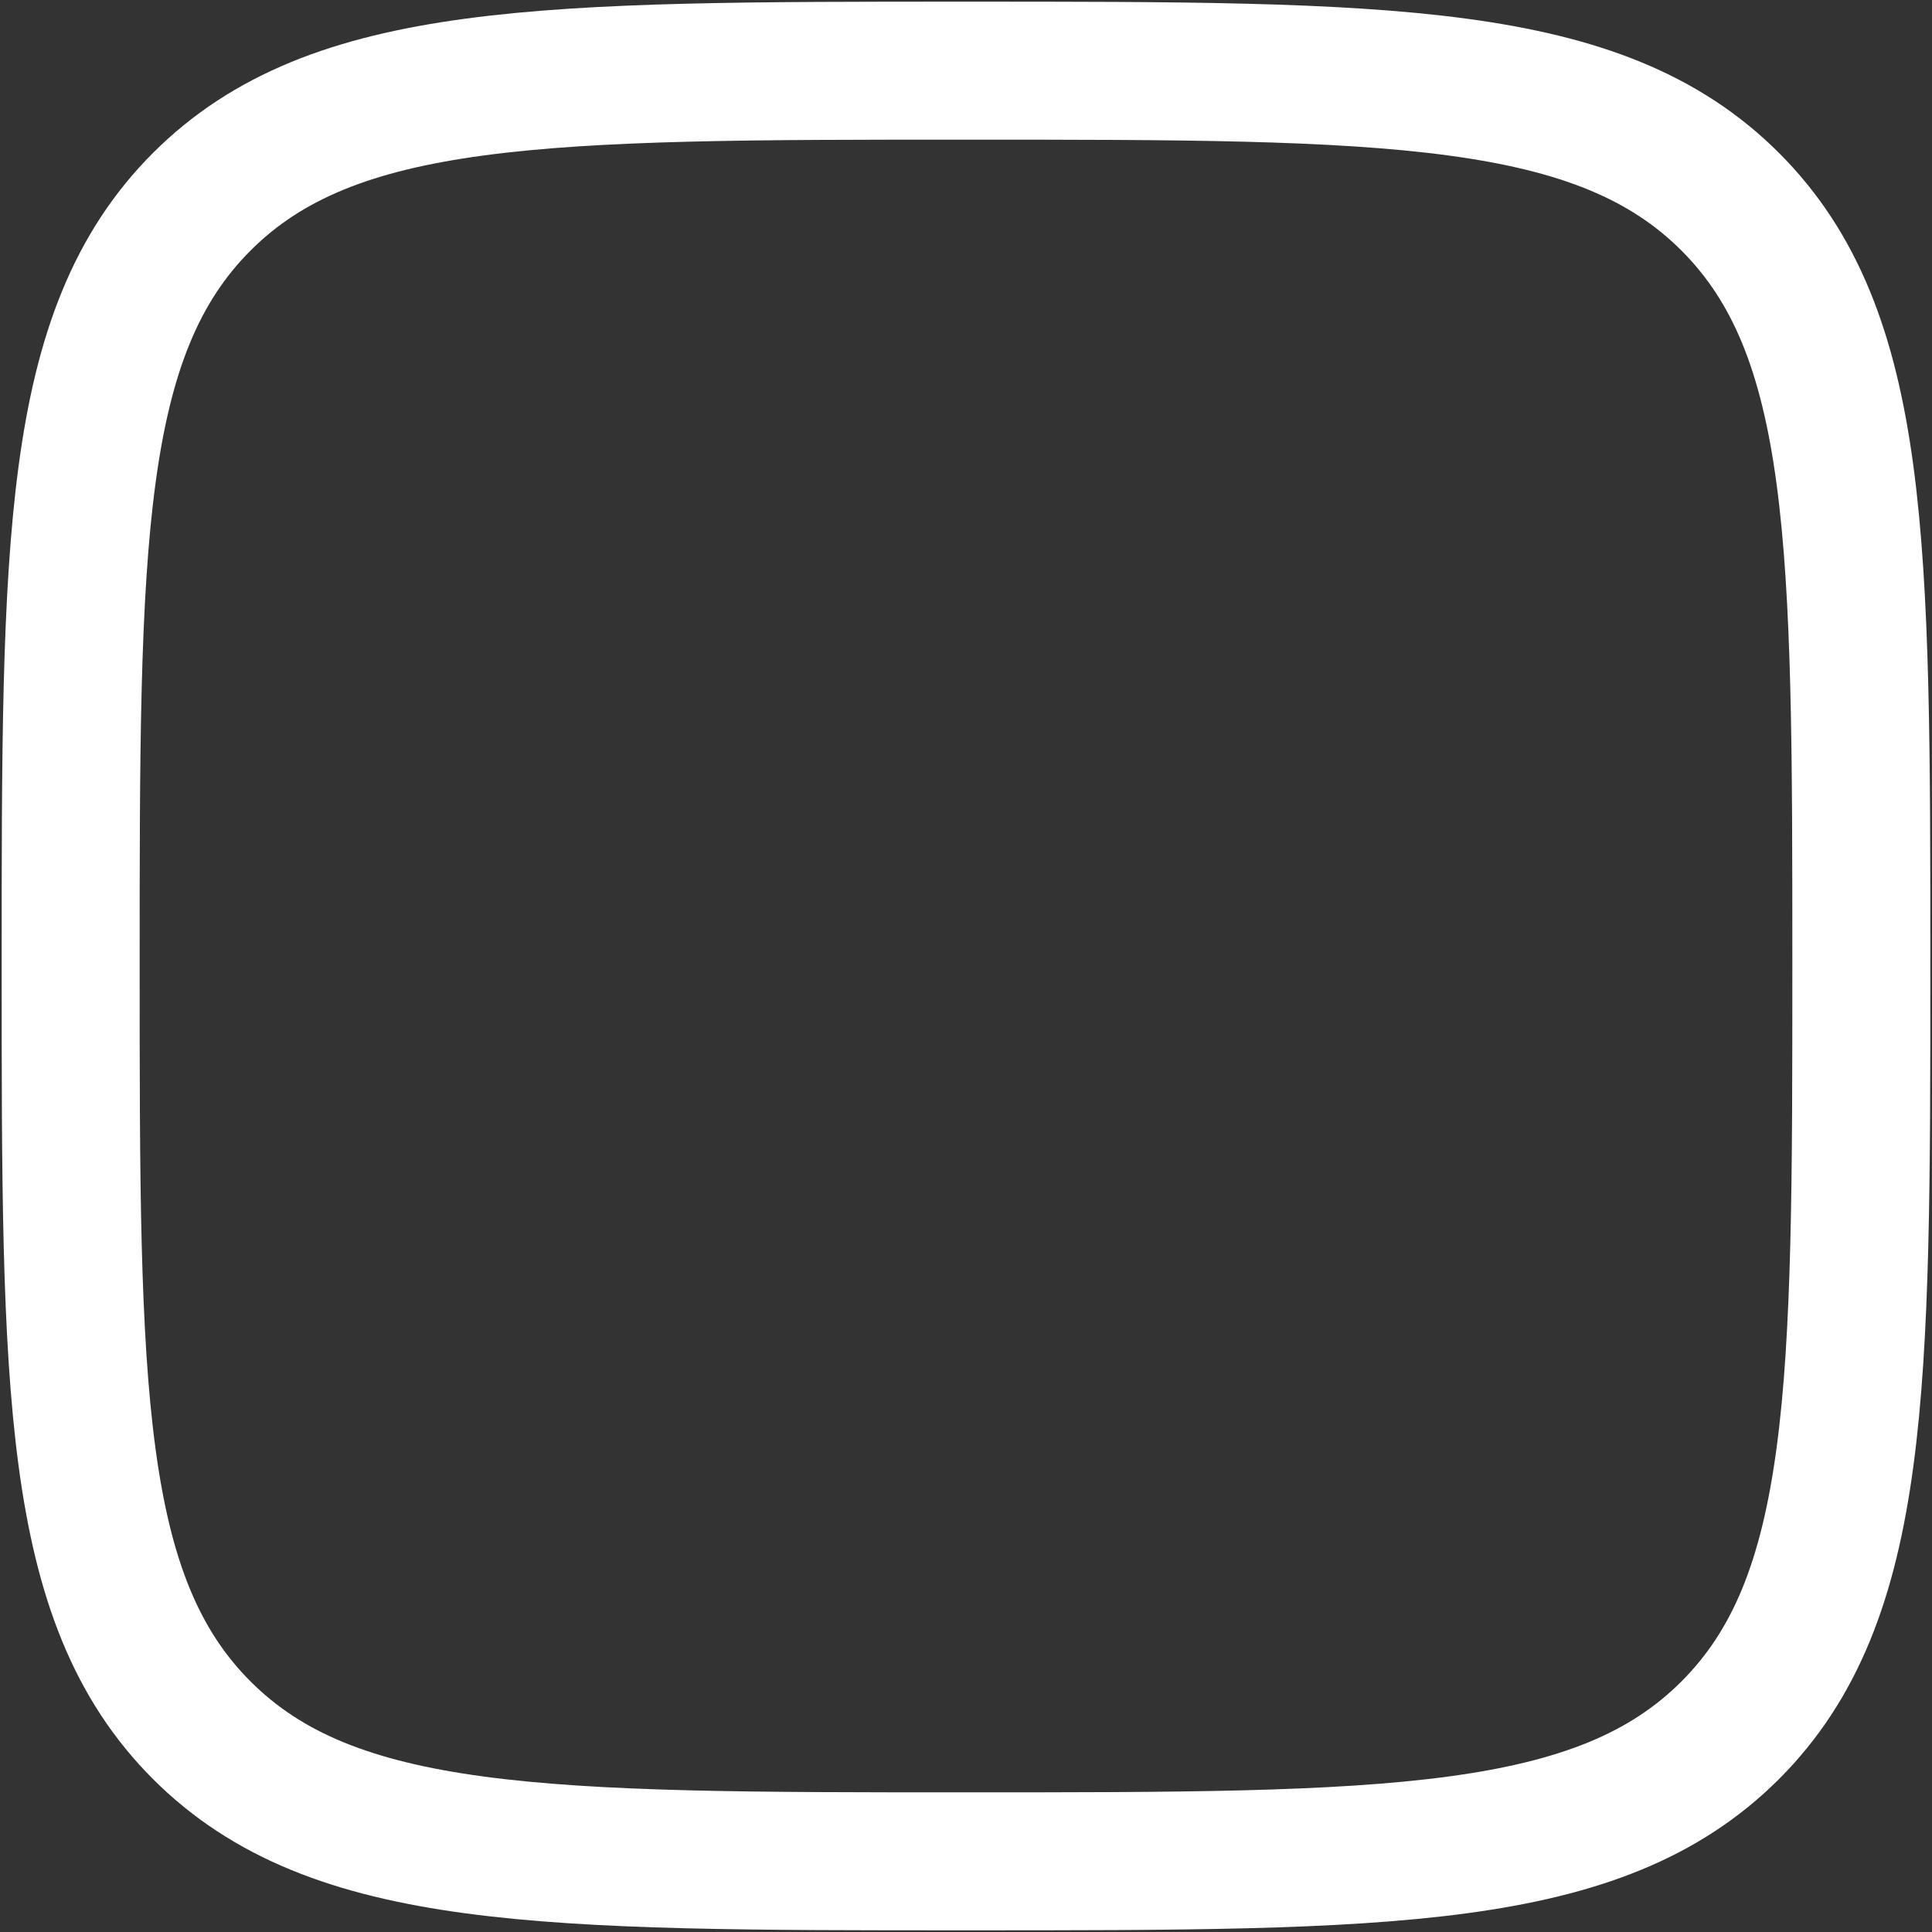<svg width="21" height="21" viewBox="0 0 21 21" fill="none" xmlns="http://www.w3.org/2000/svg">
<rect x="0" y="0" width="21" height="21" fill="#333333" stroke="none"/>
<path d="M0.768 10.5C0.768 5.912 0.768 3.619 2.193 2.193C3.619 0.768 5.912 0.768 10.5 0.768C15.088 0.768 17.381 0.768 18.807 2.193C20.232 3.619 20.232 5.912 20.232 10.5C20.232 15.088 20.232 17.381 18.807 18.807C17.381 20.232 15.088 20.232 10.5 20.232C5.912 20.232 3.619 20.232 2.193 18.807C0.768 17.381 0.768 15.088 0.768 10.5Z" stroke="white" stroke-width="1.5" stroke-linejoin="round"/>
</svg>
